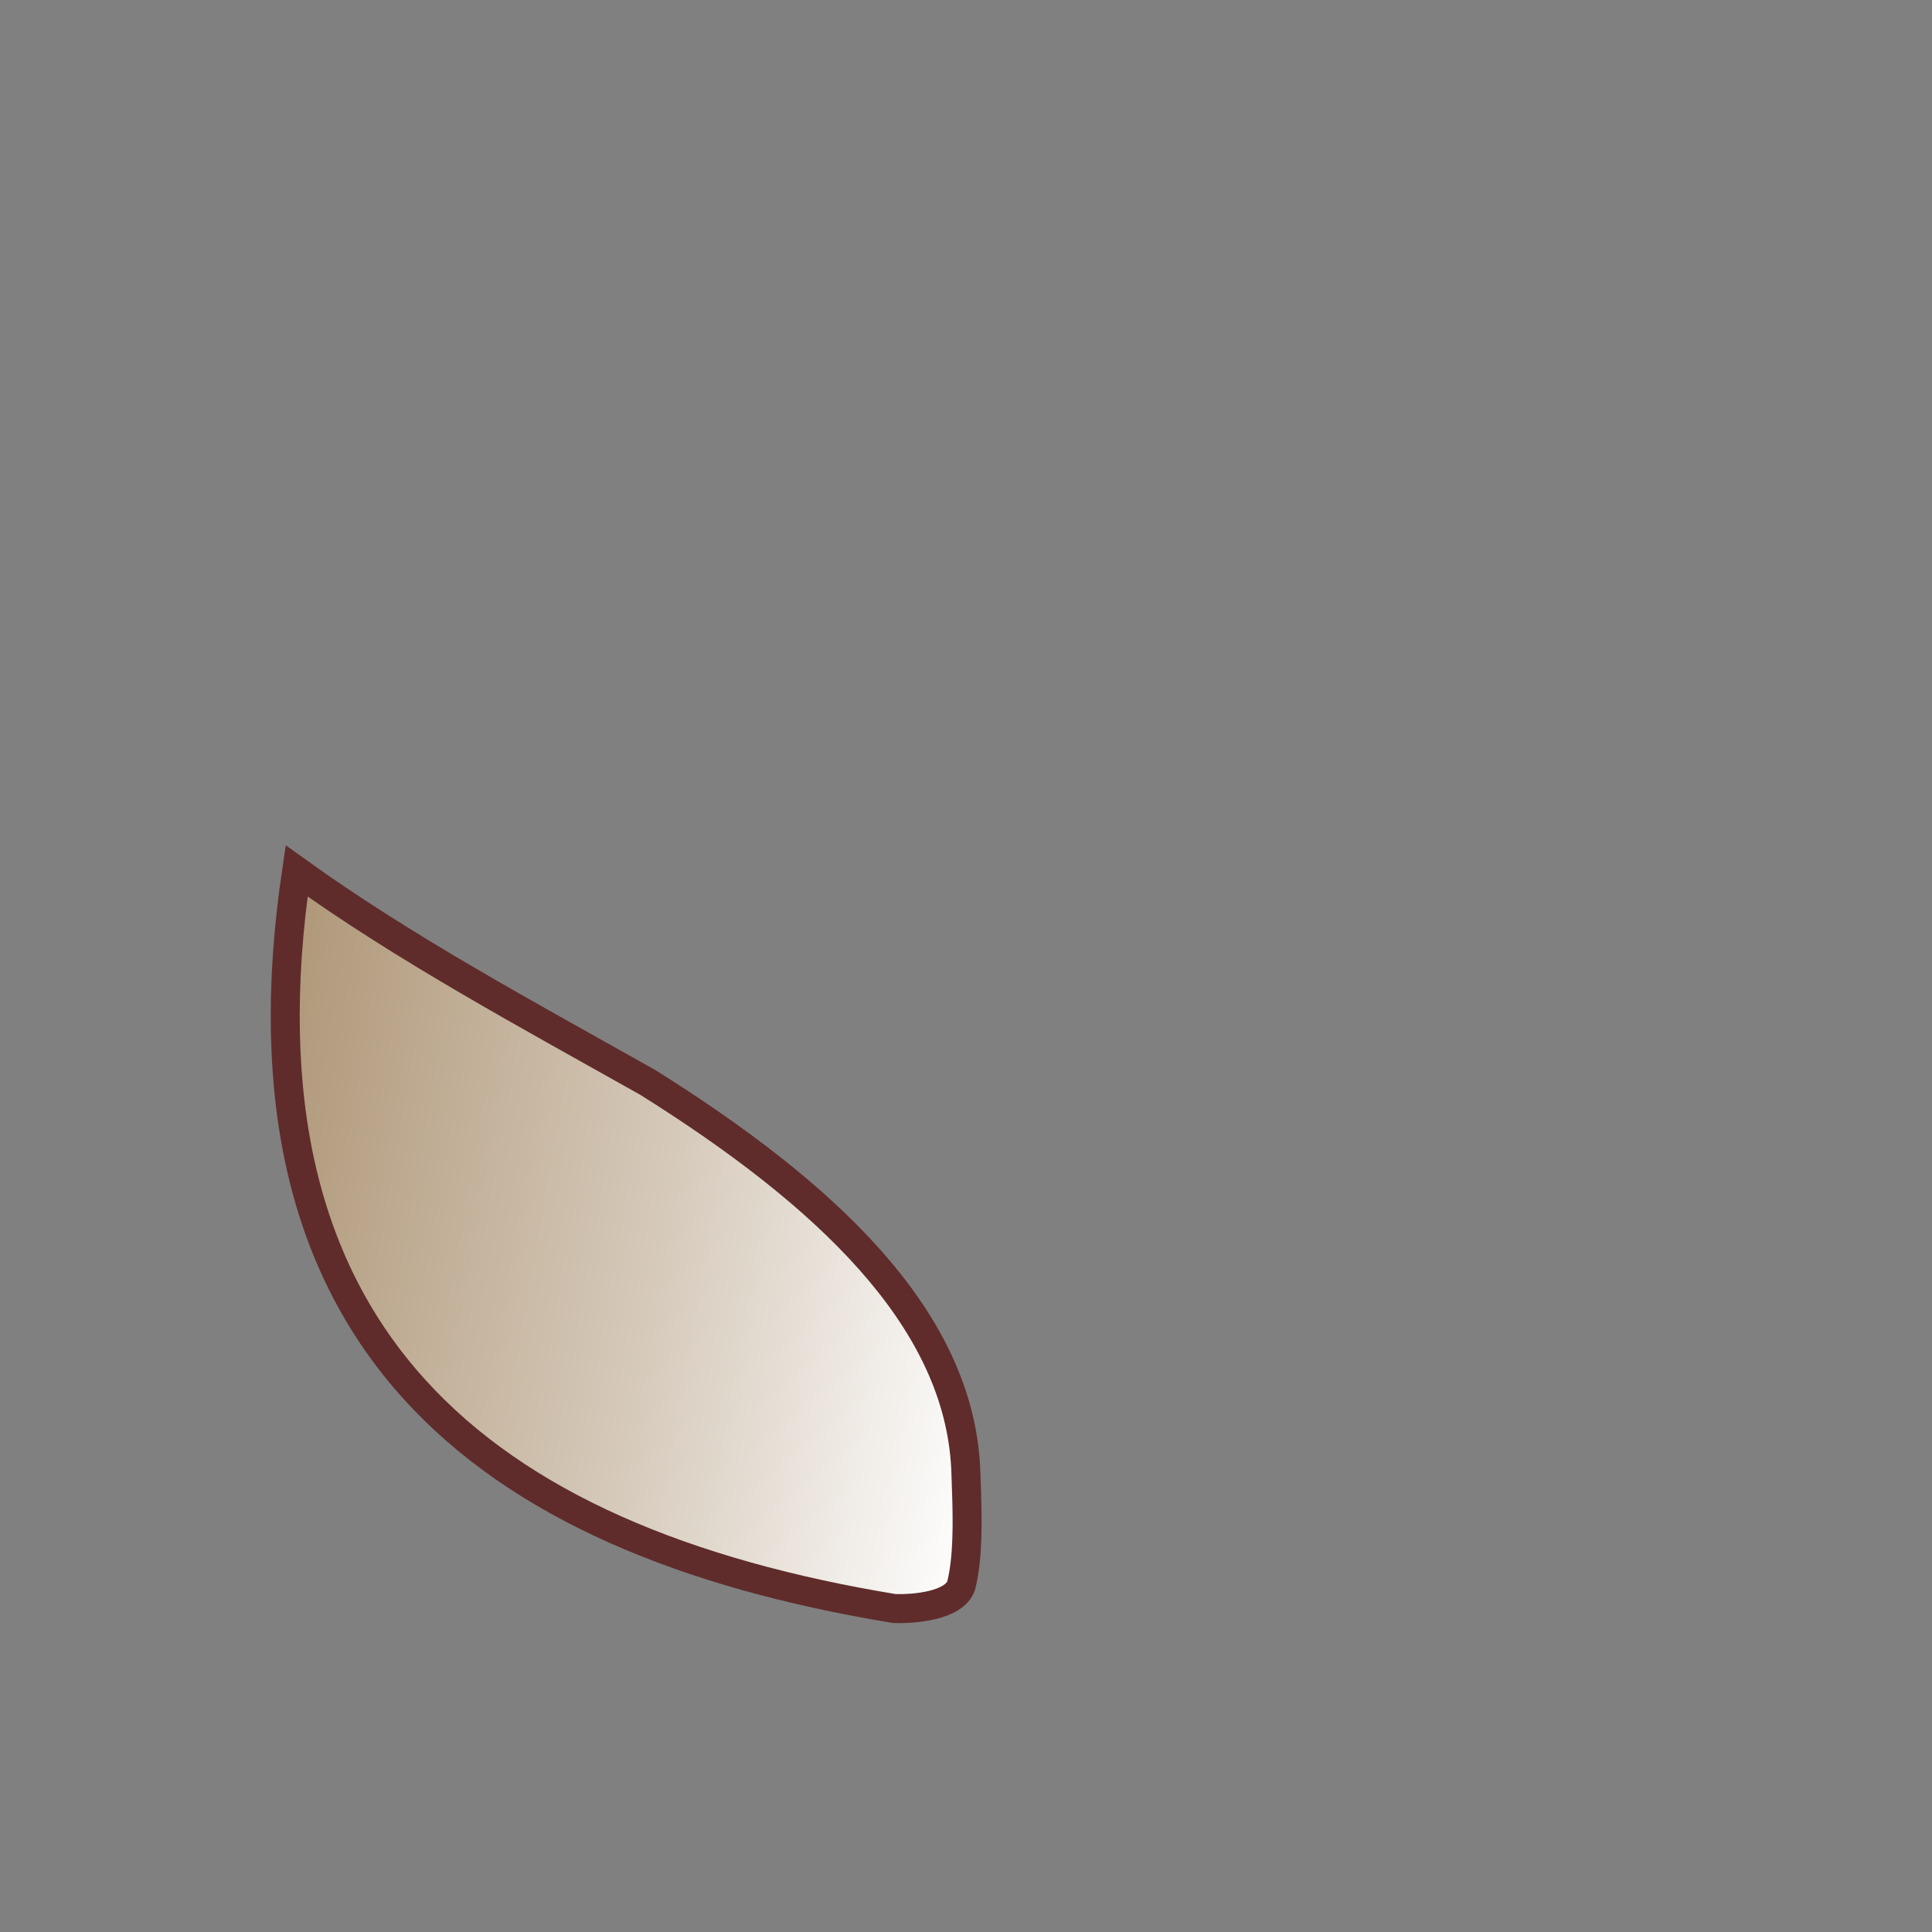 <?xml version="1.0" encoding="UTF-8"?>
<!DOCTYPE svg PUBLIC "-//W3C//DTD SVG 1.1//EN" "http://www.w3.org/Graphics/SVG/1.1/DTD/svg11.dtd">
<!-- Creator: CorelDRAW 2020 (64-Bit) -->
<svg xmlns="http://www.w3.org/2000/svg" xml:space="preserve" width="100mm" height="100mm" version="1.1" style="shape-rendering:geometricPrecision; text-rendering:geometricPrecision; image-rendering:optimizeQuality; fill-rule:evenodd; clip-rule:evenodd"
viewBox="0 0 10000 10000"
 xmlns:xlink="http://www.w3.org/1999/xlink"
 xmlns:xodm="http://www.corel.com/coreldraw/odm/2003">
 <rect x="0" y="0" width="10000" height="10000" fill="#808080" stroke="none"/>
 <defs>
  <style type="text/css">
   <![CDATA[
    .str0 {stroke:#5F2C2B;stroke-width:150;stroke-miterlimit:22.926}
    .fil0 {fill:url(#id0)}
   ]]>
  </style>
  <linearGradient id="id0" gradientUnits="userSpaceOnUse" x1="1255.36" y1="6095.04" x2="5225.9" y2="6795.15">
   <stop offset="0" style="stop-opacity:1; stop-color:#AF9778"/>
   <stop offset="0.549" style="stop-opacity:1; stop-color:#D6CABB"/>
   <stop offset="1" style="stop-opacity:1; stop-color:#FEFEFE"/>
  </linearGradient>
 </defs>
 <g id="Warstwa_x0020_1">
  <path class="fil0 str0" d="M4628.72 8325.76c-2154.04,-355.37 -3450.63,-1411.68 -3093.52,-3817.81 560.41,403.32 1194.47,743.65 1816.71,1094.07 931.55,583.19 1588.57,1212.5 1644.38,1961.66 1.49,19.91 2.55,39.92 3.17,60.01 4,127.91 13.56,308.21 -3.63,463.14 -4.7,42.42 -11.42,82.96 -20.79,119.98 -36.68,105.34 -241.79,122.2 -346.32,118.95z"/>
 </g>
</svg>
